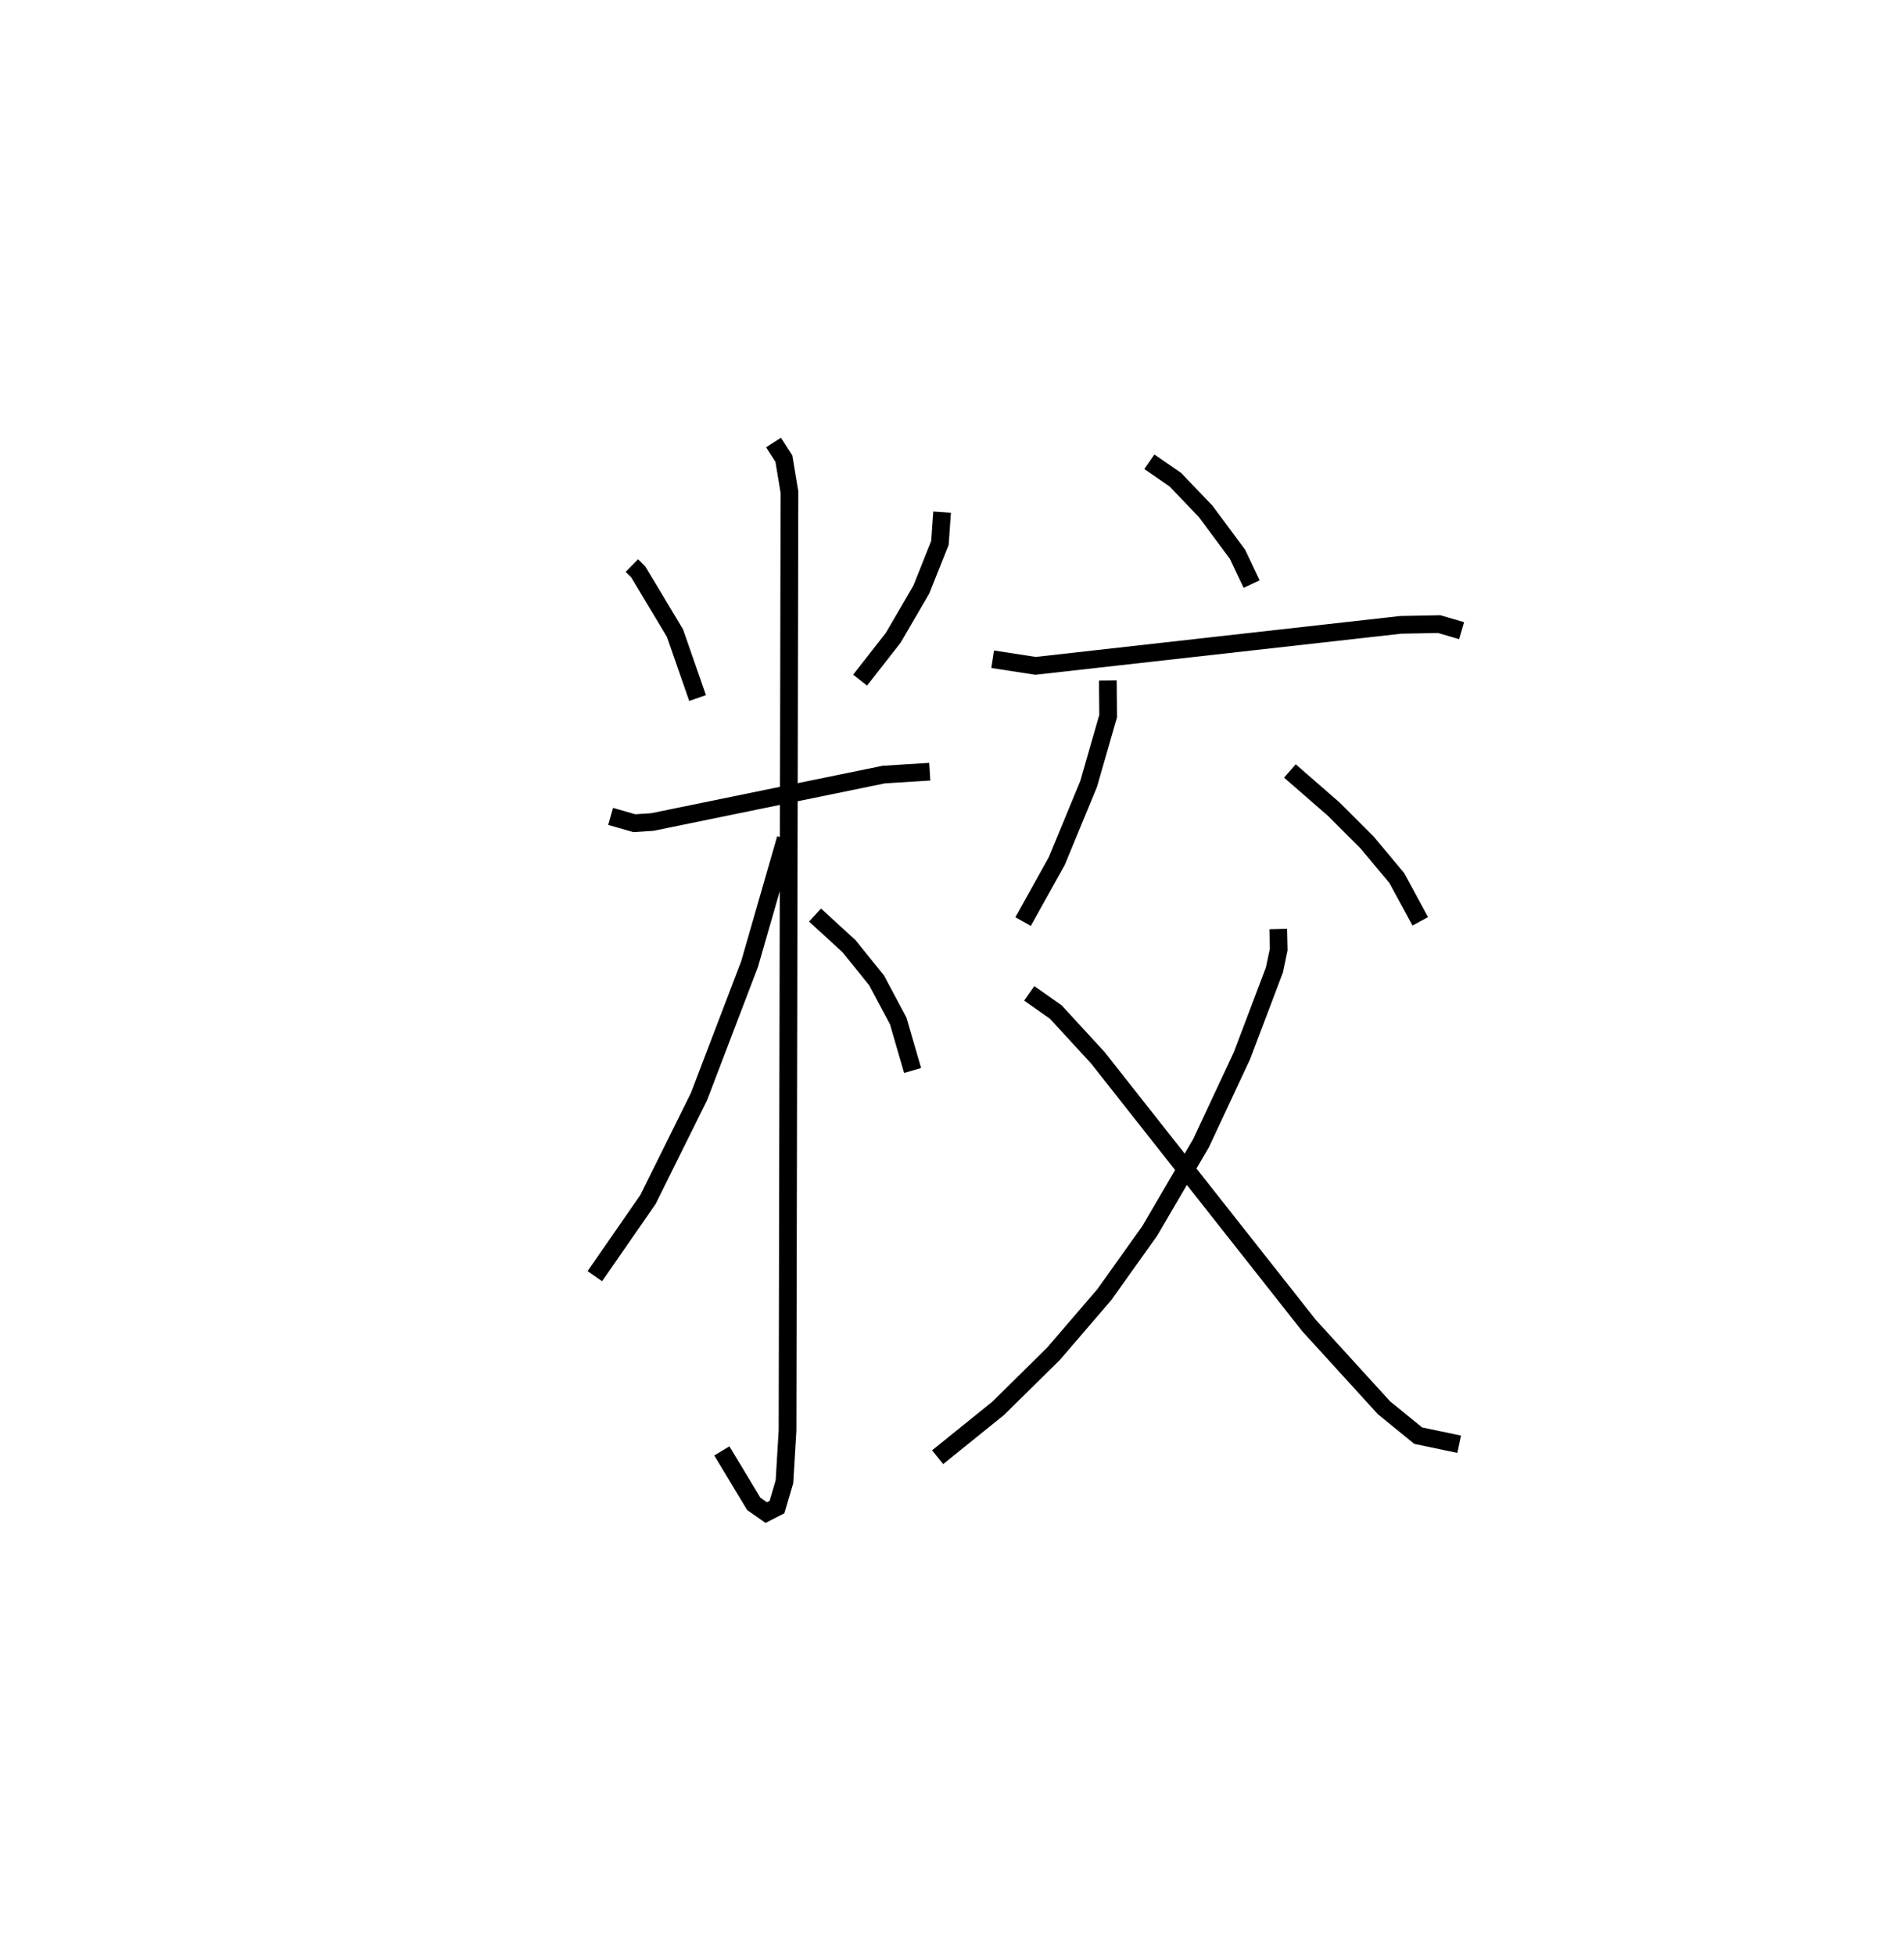 <?xml version="1.0" encoding="utf-8" ?>
<svg baseProfile="full" height="110.453" version="1.1" width="107.603" xmlns="http://www.w3.org/2000/svg" xmlns:ev="http://www.w3.org/2001/xml-events" xmlns:xlink="http://www.w3.org/1999/xlink"><defs /><rect fill="white" height="110.453" width="107.603" x="0" y="0" /><path d="M25,28.697 m0.0,0.0 m10.708,3.254 l0.362,0.357 2.076,3.459 l1.277,3.668 m13.819,-10.502 l-0.123,1.74 -1.05,2.63 l-1.588,2.726 -1.873,2.394 m-14.099,7.699 l1.343,0.383 1.016,-0.067 l13.077,-2.68 2.6,-0.162 m-8.83,-18.597 l0.585,0.911 0.314,1.889 l-0.108,53.02 -0.174,2.891 l-0.421,1.432 -0.608,0.31 l-0.706,-0.494 -1.802,-2.992 m3.608,-34.587 l-2.042,7.086 -2.856,7.48 l-2.886,5.82 -3.002,4.33 m12.444,-20.4 l1.923,1.762 1.558,1.932 l1.221,2.291 0.811,2.795 m13.38,-34.388 l1.469,1.013 1.715,1.791 l1.799,2.424 0.798,1.684 m-14.634,4.245 l2.42,0.373 20.639,-2.316 l2.172,-0.042 1.27,0.37 m-19.994,2.817 l0.018,2.007 -1.104,3.837 l-1.796,4.347 -1.906,3.426 m15.077,-8.508 l2.496,2.174 1.863,1.862 l1.682,2.012 1.326,2.447 m-8.024,0.434 l0.025,1.16 -0.243,1.153 l-1.836,4.845 -2.31,4.939 l-2.9,4.958 -2.567,3.6 l-2.876,3.346 -3.127,3.081 l-3.417,2.757 m5.177,-26.204 l1.498,1.053 2.376,2.582 l11.935,15.128 4.238,4.648 l1.933,1.575 2.318,0.486 " fill="none" stroke="black" stroke-width="1" /></svg>